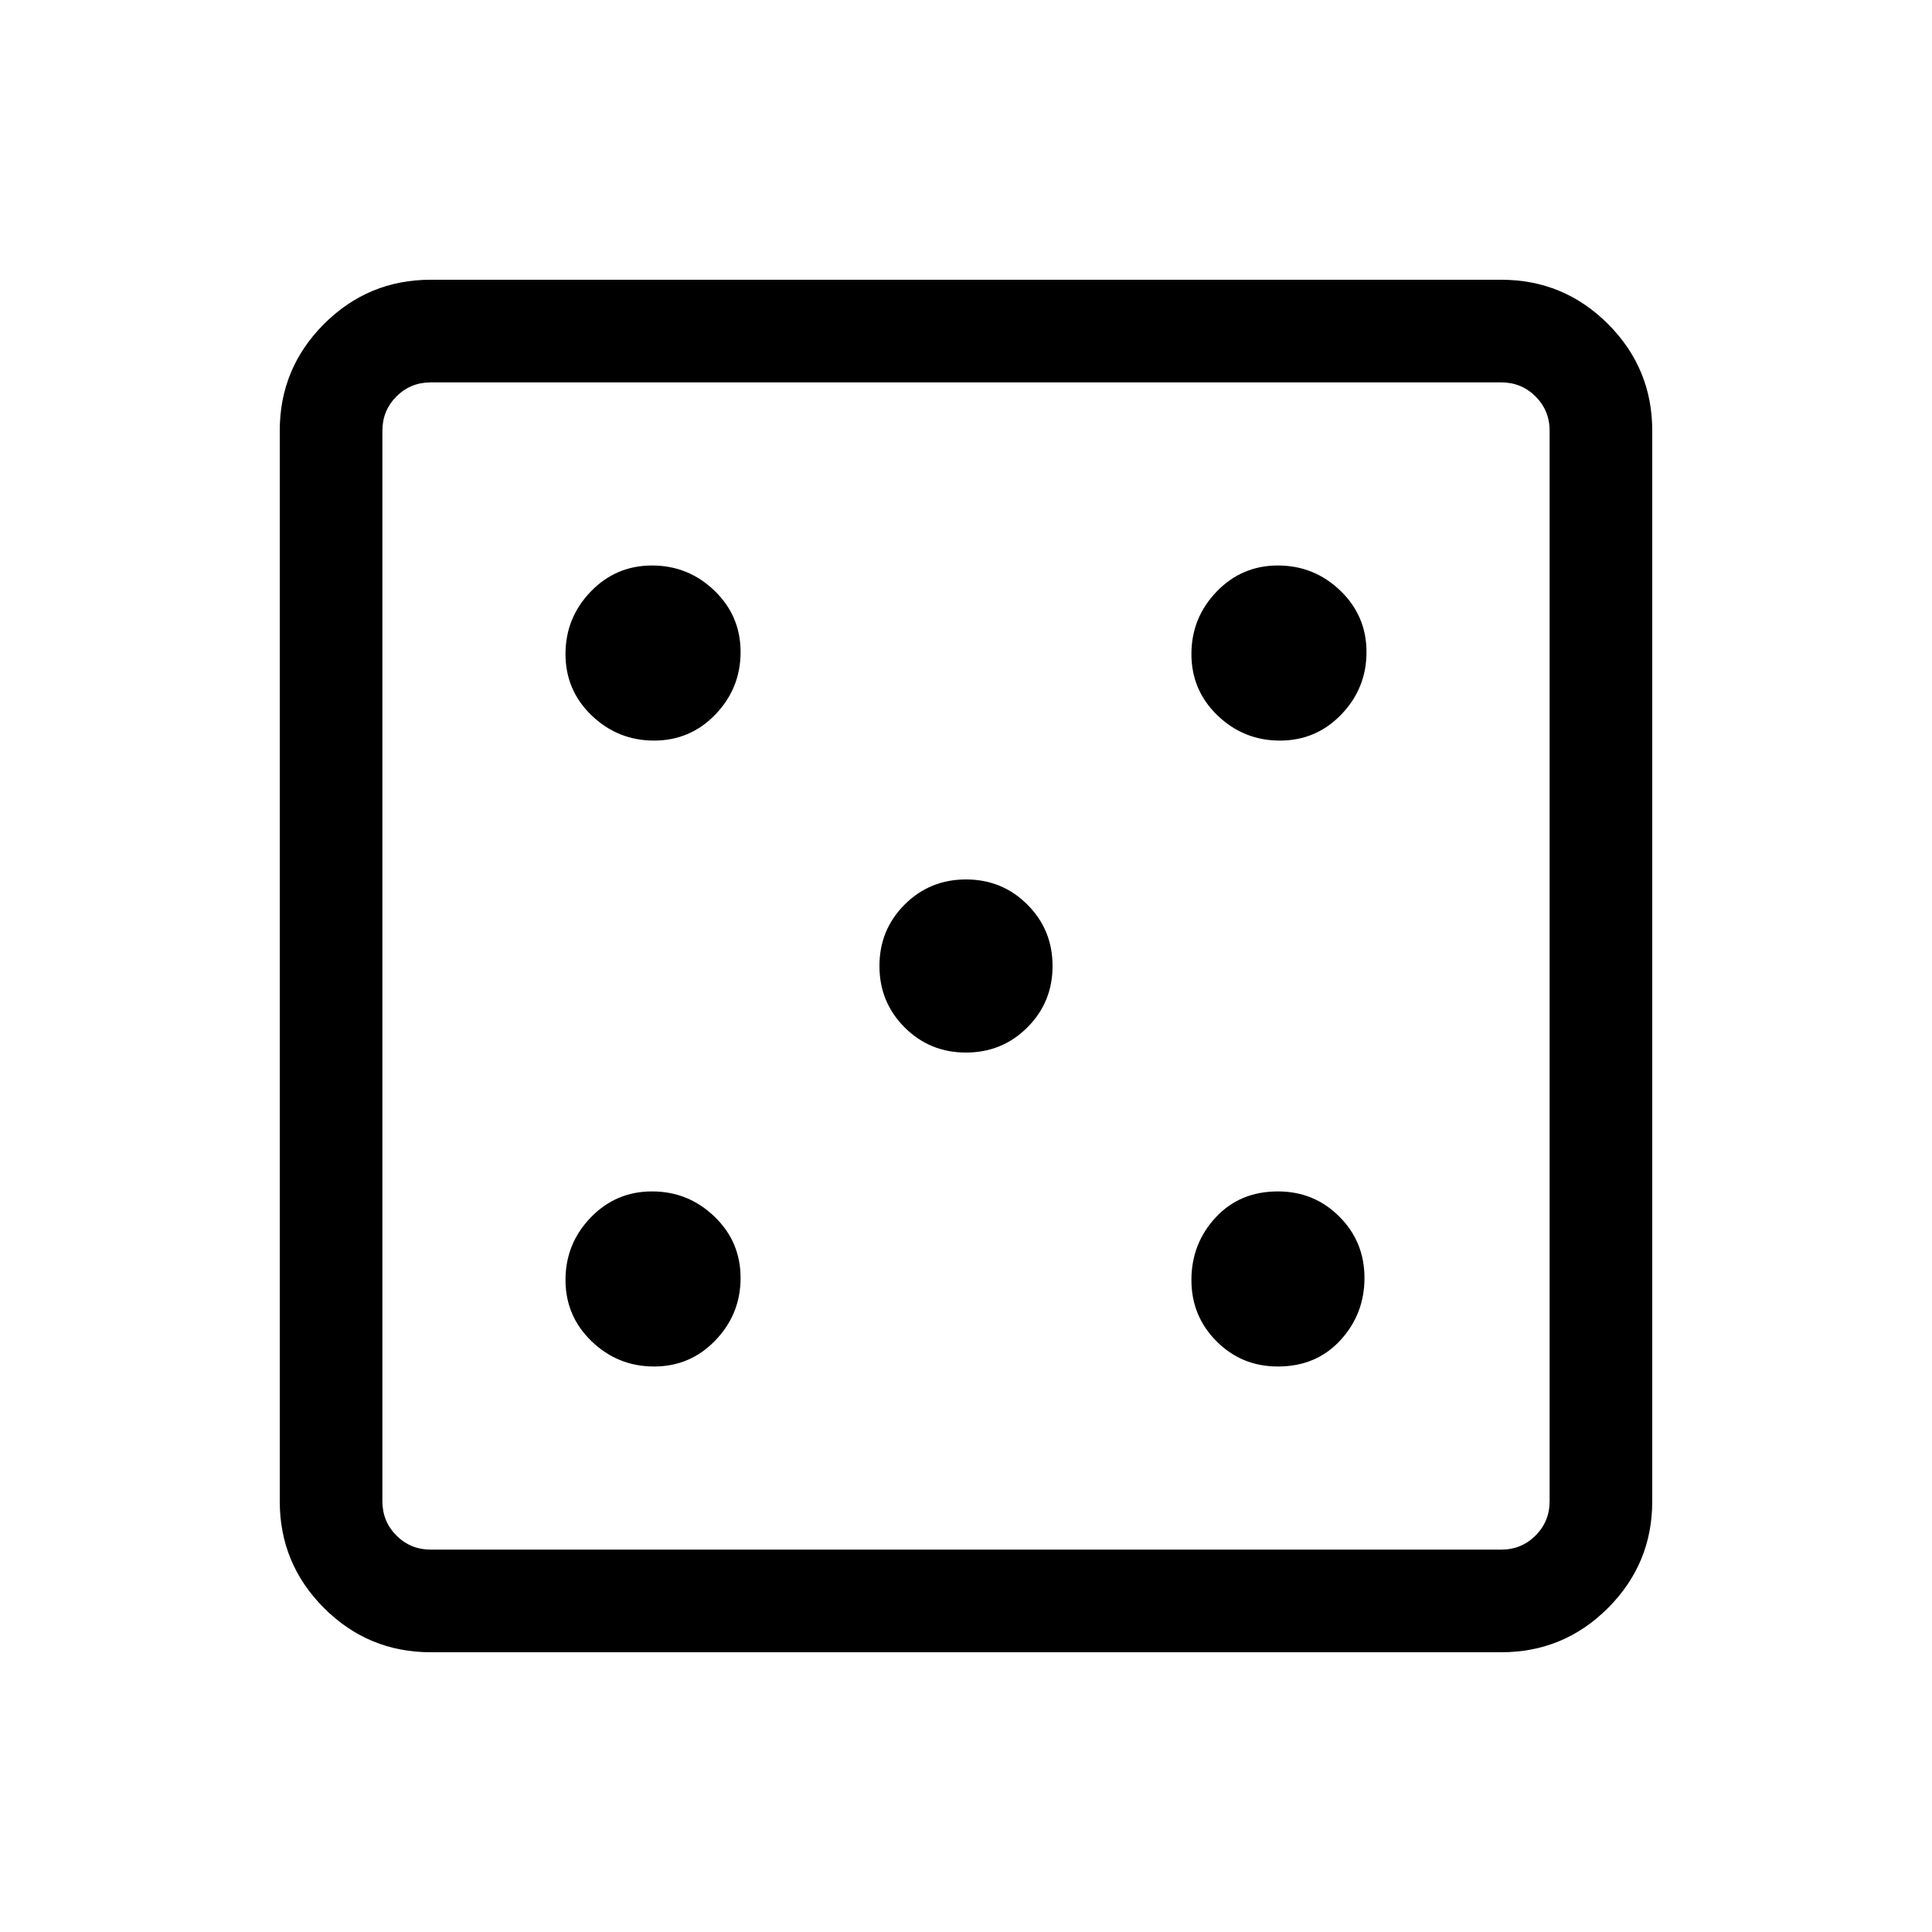 <svg xmlns="http://www.w3.org/2000/svg" height="40" width="40"><path d="M13.542 28.292Q14.292 28.292 14.812 27.75Q15.333 27.208 15.333 26.458Q15.333 25.708 14.792 25.188Q14.25 24.667 13.5 24.667Q12.75 24.667 12.229 25.208Q11.708 25.75 11.708 26.5Q11.708 27.25 12.25 27.771Q12.792 28.292 13.542 28.292ZM13.542 15.333Q14.292 15.333 14.812 14.792Q15.333 14.25 15.333 13.5Q15.333 12.75 14.792 12.229Q14.25 11.708 13.5 11.708Q12.75 11.708 12.229 12.25Q11.708 12.792 11.708 13.542Q11.708 14.292 12.25 14.813Q12.792 15.333 13.542 15.333ZM20 21.792Q20.75 21.792 21.271 21.271Q21.792 20.75 21.792 20Q21.792 19.25 21.271 18.729Q20.75 18.208 20 18.208Q19.25 18.208 18.729 18.729Q18.208 19.25 18.208 20Q18.208 20.75 18.729 21.271Q19.25 21.792 20 21.792ZM26.458 28.292Q27.25 28.292 27.75 27.75Q28.25 27.208 28.25 26.458Q28.25 25.708 27.729 25.188Q27.208 24.667 26.458 24.667Q25.667 24.667 25.167 25.208Q24.667 25.75 24.667 26.5Q24.667 27.25 25.188 27.771Q25.708 28.292 26.458 28.292ZM26.5 15.333Q27.25 15.333 27.771 14.792Q28.292 14.25 28.292 13.5Q28.292 12.75 27.75 12.229Q27.208 11.708 26.458 11.708Q25.708 11.708 25.188 12.25Q24.667 12.792 24.667 13.542Q24.667 14.292 25.208 14.813Q25.75 15.333 26.5 15.333ZM8.917 34.208Q7.625 34.208 6.708 33.292Q5.792 32.375 5.792 31.083V8.917Q5.792 7.625 6.708 6.708Q7.625 5.792 8.917 5.792H31.083Q32.375 5.792 33.292 6.708Q34.208 7.625 34.208 8.917V31.083Q34.208 32.375 33.292 33.292Q32.375 34.208 31.083 34.208ZM8.917 32.083H31.083Q31.5 32.083 31.792 31.792Q32.083 31.5 32.083 31.083V8.917Q32.083 8.5 31.792 8.208Q31.5 7.917 31.083 7.917H8.917Q8.5 7.917 8.208 8.208Q7.917 8.5 7.917 8.917V31.083Q7.917 31.5 8.208 31.792Q8.5 32.083 8.917 32.083ZM7.917 32.083Q7.917 32.083 7.917 31.792Q7.917 31.5 7.917 31.083V8.917Q7.917 8.5 7.917 8.208Q7.917 7.917 7.917 7.917Q7.917 7.917 7.917 8.208Q7.917 8.5 7.917 8.917V31.083Q7.917 31.5 7.917 31.792Q7.917 32.083 7.917 32.083Z"/></svg>